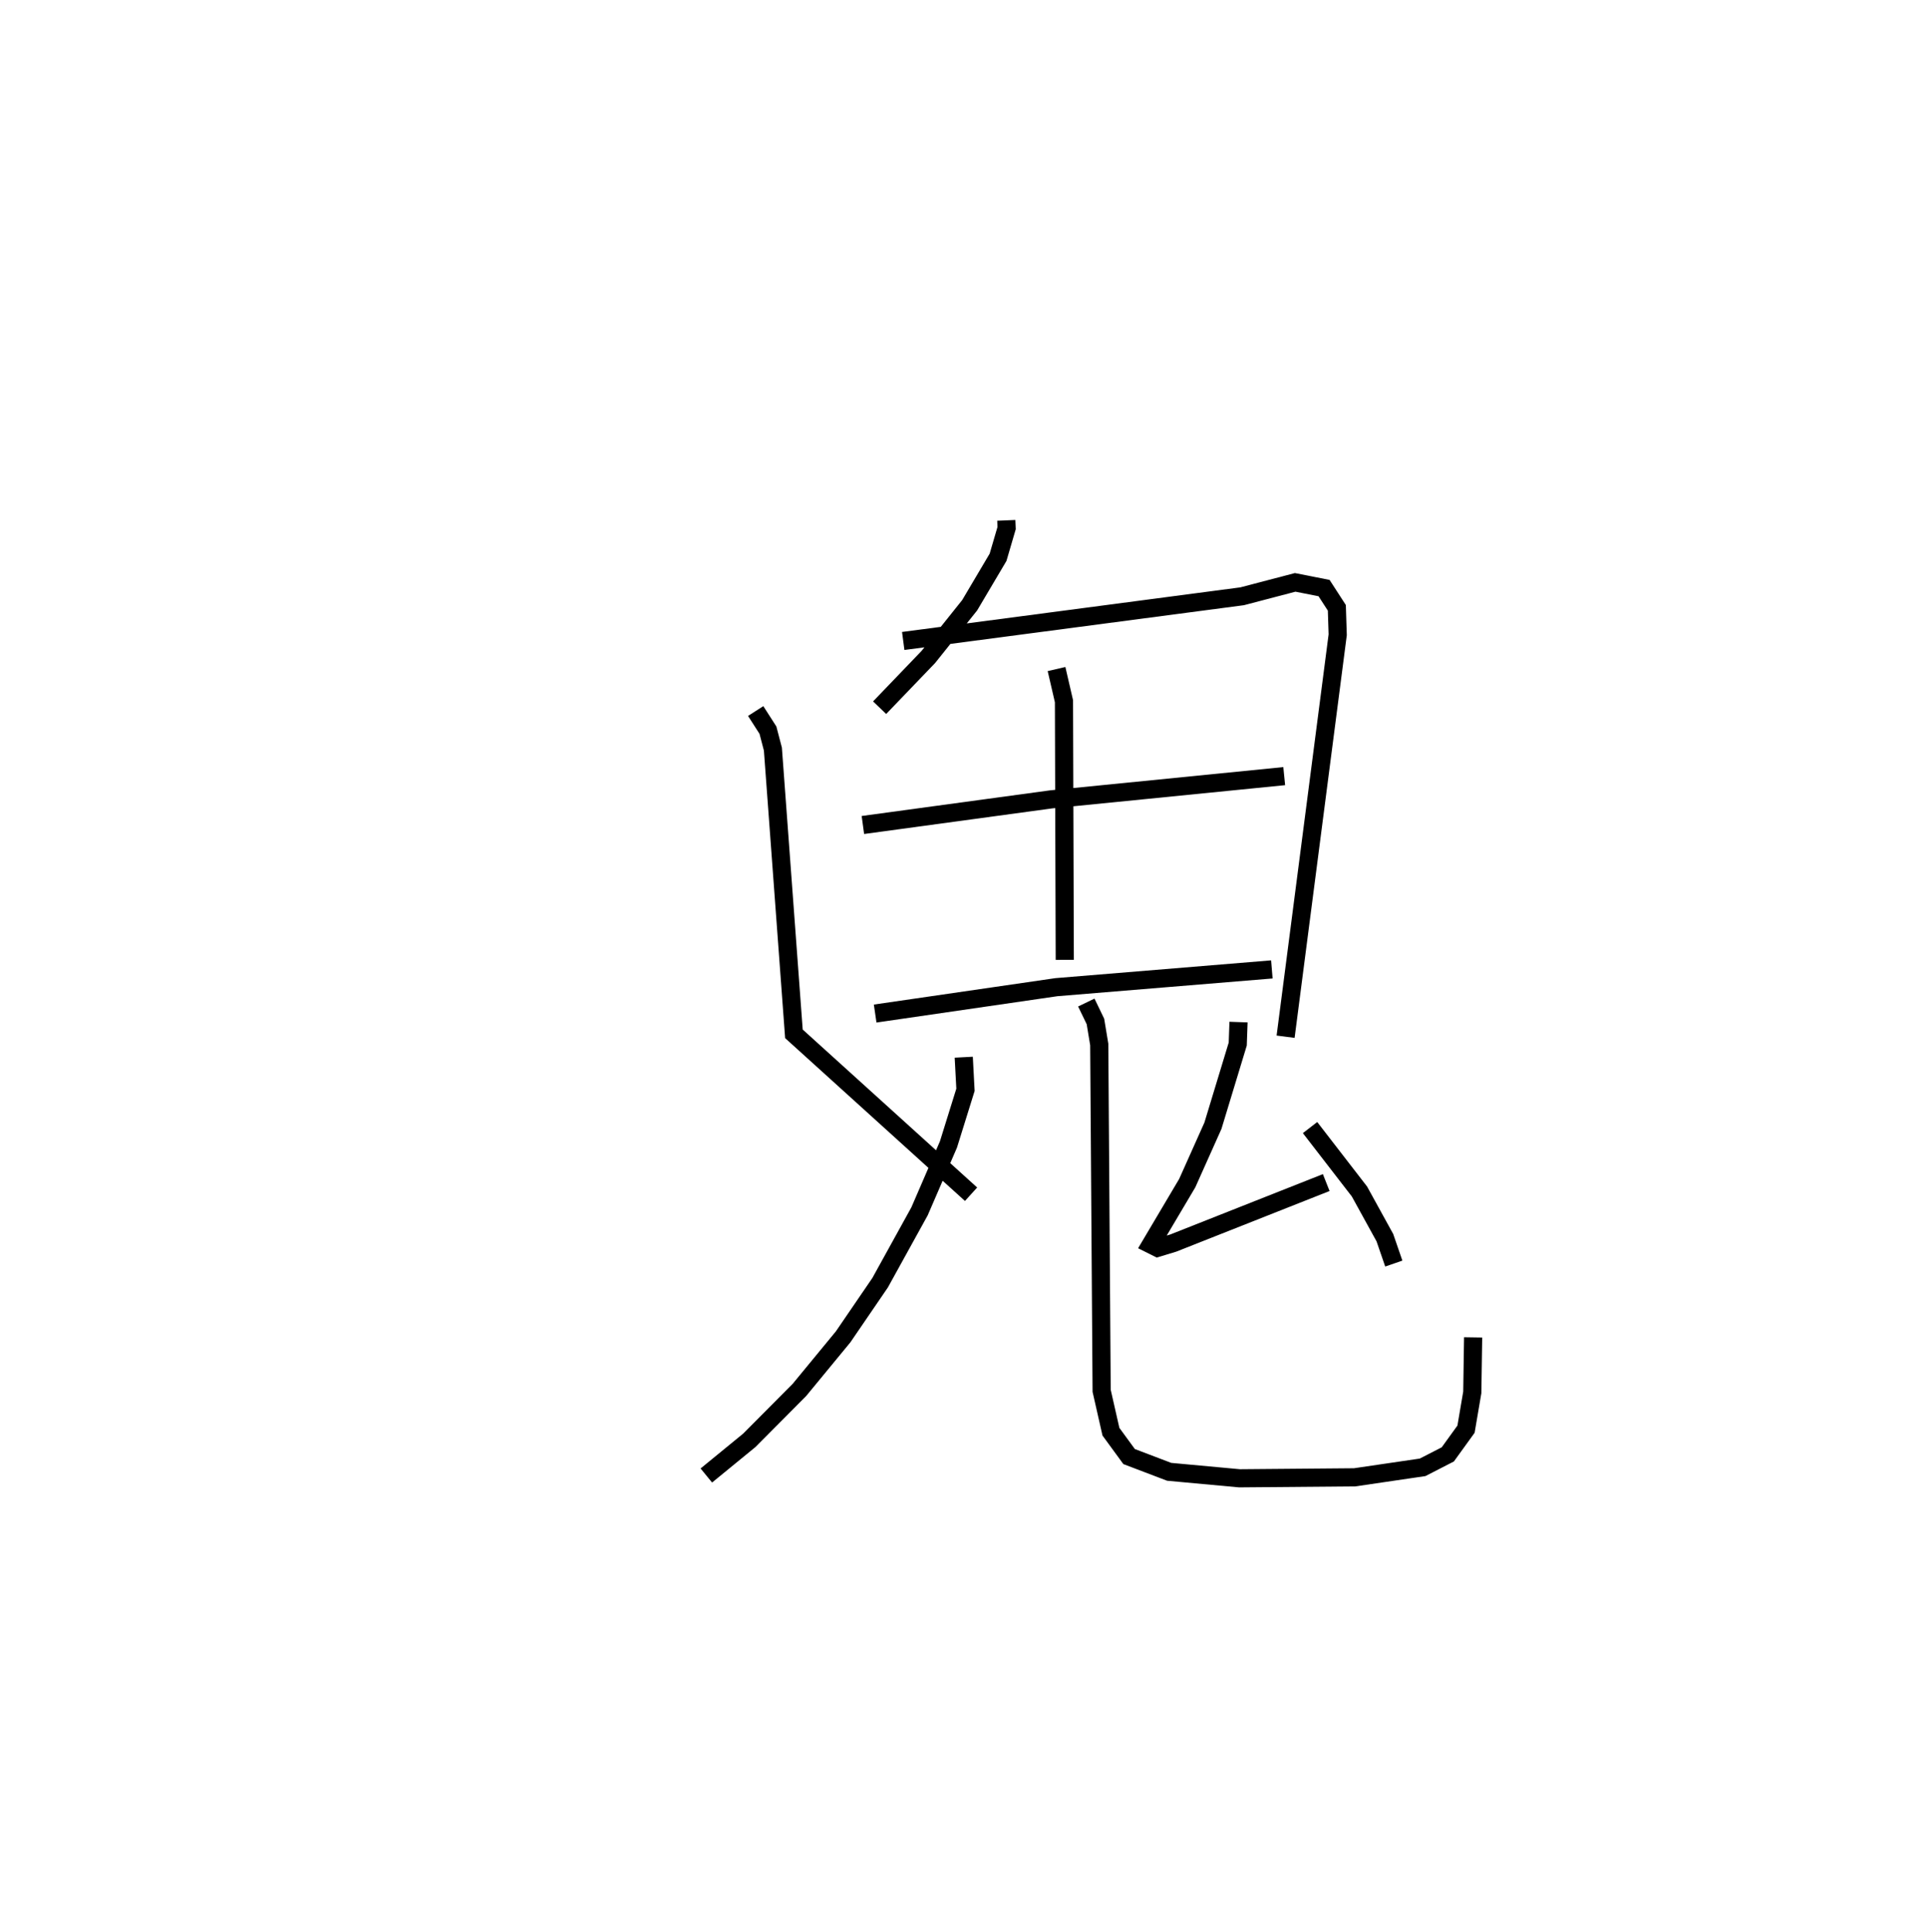 <?xml version="1.0" encoding="utf-8" ?>
<svg baseProfile="full" height="106.398" version="1.1" width="106.125" xmlns="http://www.w3.org/2000/svg" xmlns:ev="http://www.w3.org/2001/xml-events" xmlns:xlink="http://www.w3.org/1999/xlink"><defs /><rect fill="white" height="106.398" width="106.125" x="0" y="0" /><path d="M25,25 m0.0,0.0 m30.419,3.651 l0.018,0.426 -0.472,1.61 l-1.564,2.641 -2.277,2.848 l-2.681,2.791 m-6.826,0.184 l0.675,1.053 0.273,1.043 l1.158,15.678 9.756,8.832 m-3.736,-30.464 l18.663,-2.46 2.923,-0.766 l1.59,0.314 0.704,1.088 l0.047,1.484 -2.869,22.131 m-12.616,-20.245 l0.41,1.772 0.044,14.24 m-11.118,-7.425 l10.359,-1.41 12.845,-1.281 m-22.528,13.073 l9.978,-1.452 11.869,-0.978 m-16.968,4.834 l0.095,1.795 -0.937,3.008 l-1.593,3.683 -2.171,3.931 l-2.037,2.98 -2.409,2.925 l-2.758,2.773 -2.367,1.937 m20.926,-26.042 l0.503,1.042 0.21,1.268 l0.132,19.069 0.511,2.25 l1.001,1.37 2.207,0.84 l3.872,0.357 6.344,-0.054 l3.741,-0.55 1.388,-0.713 l1.003,-1.388 0.345,-2.027 l0.046,-3.028 m-12.92,-17.36 l-0.043,1.21 -1.366,4.496 l-1.415,3.161 -2.003,3.379 l0.368,0.184 0.868,-0.263 l8.421,-3.33 m-0.891,-3.028 l2.721,3.52 1.4,2.543 l0.491,1.425 " fill="none" stroke="black" stroke-width="1" /></svg>